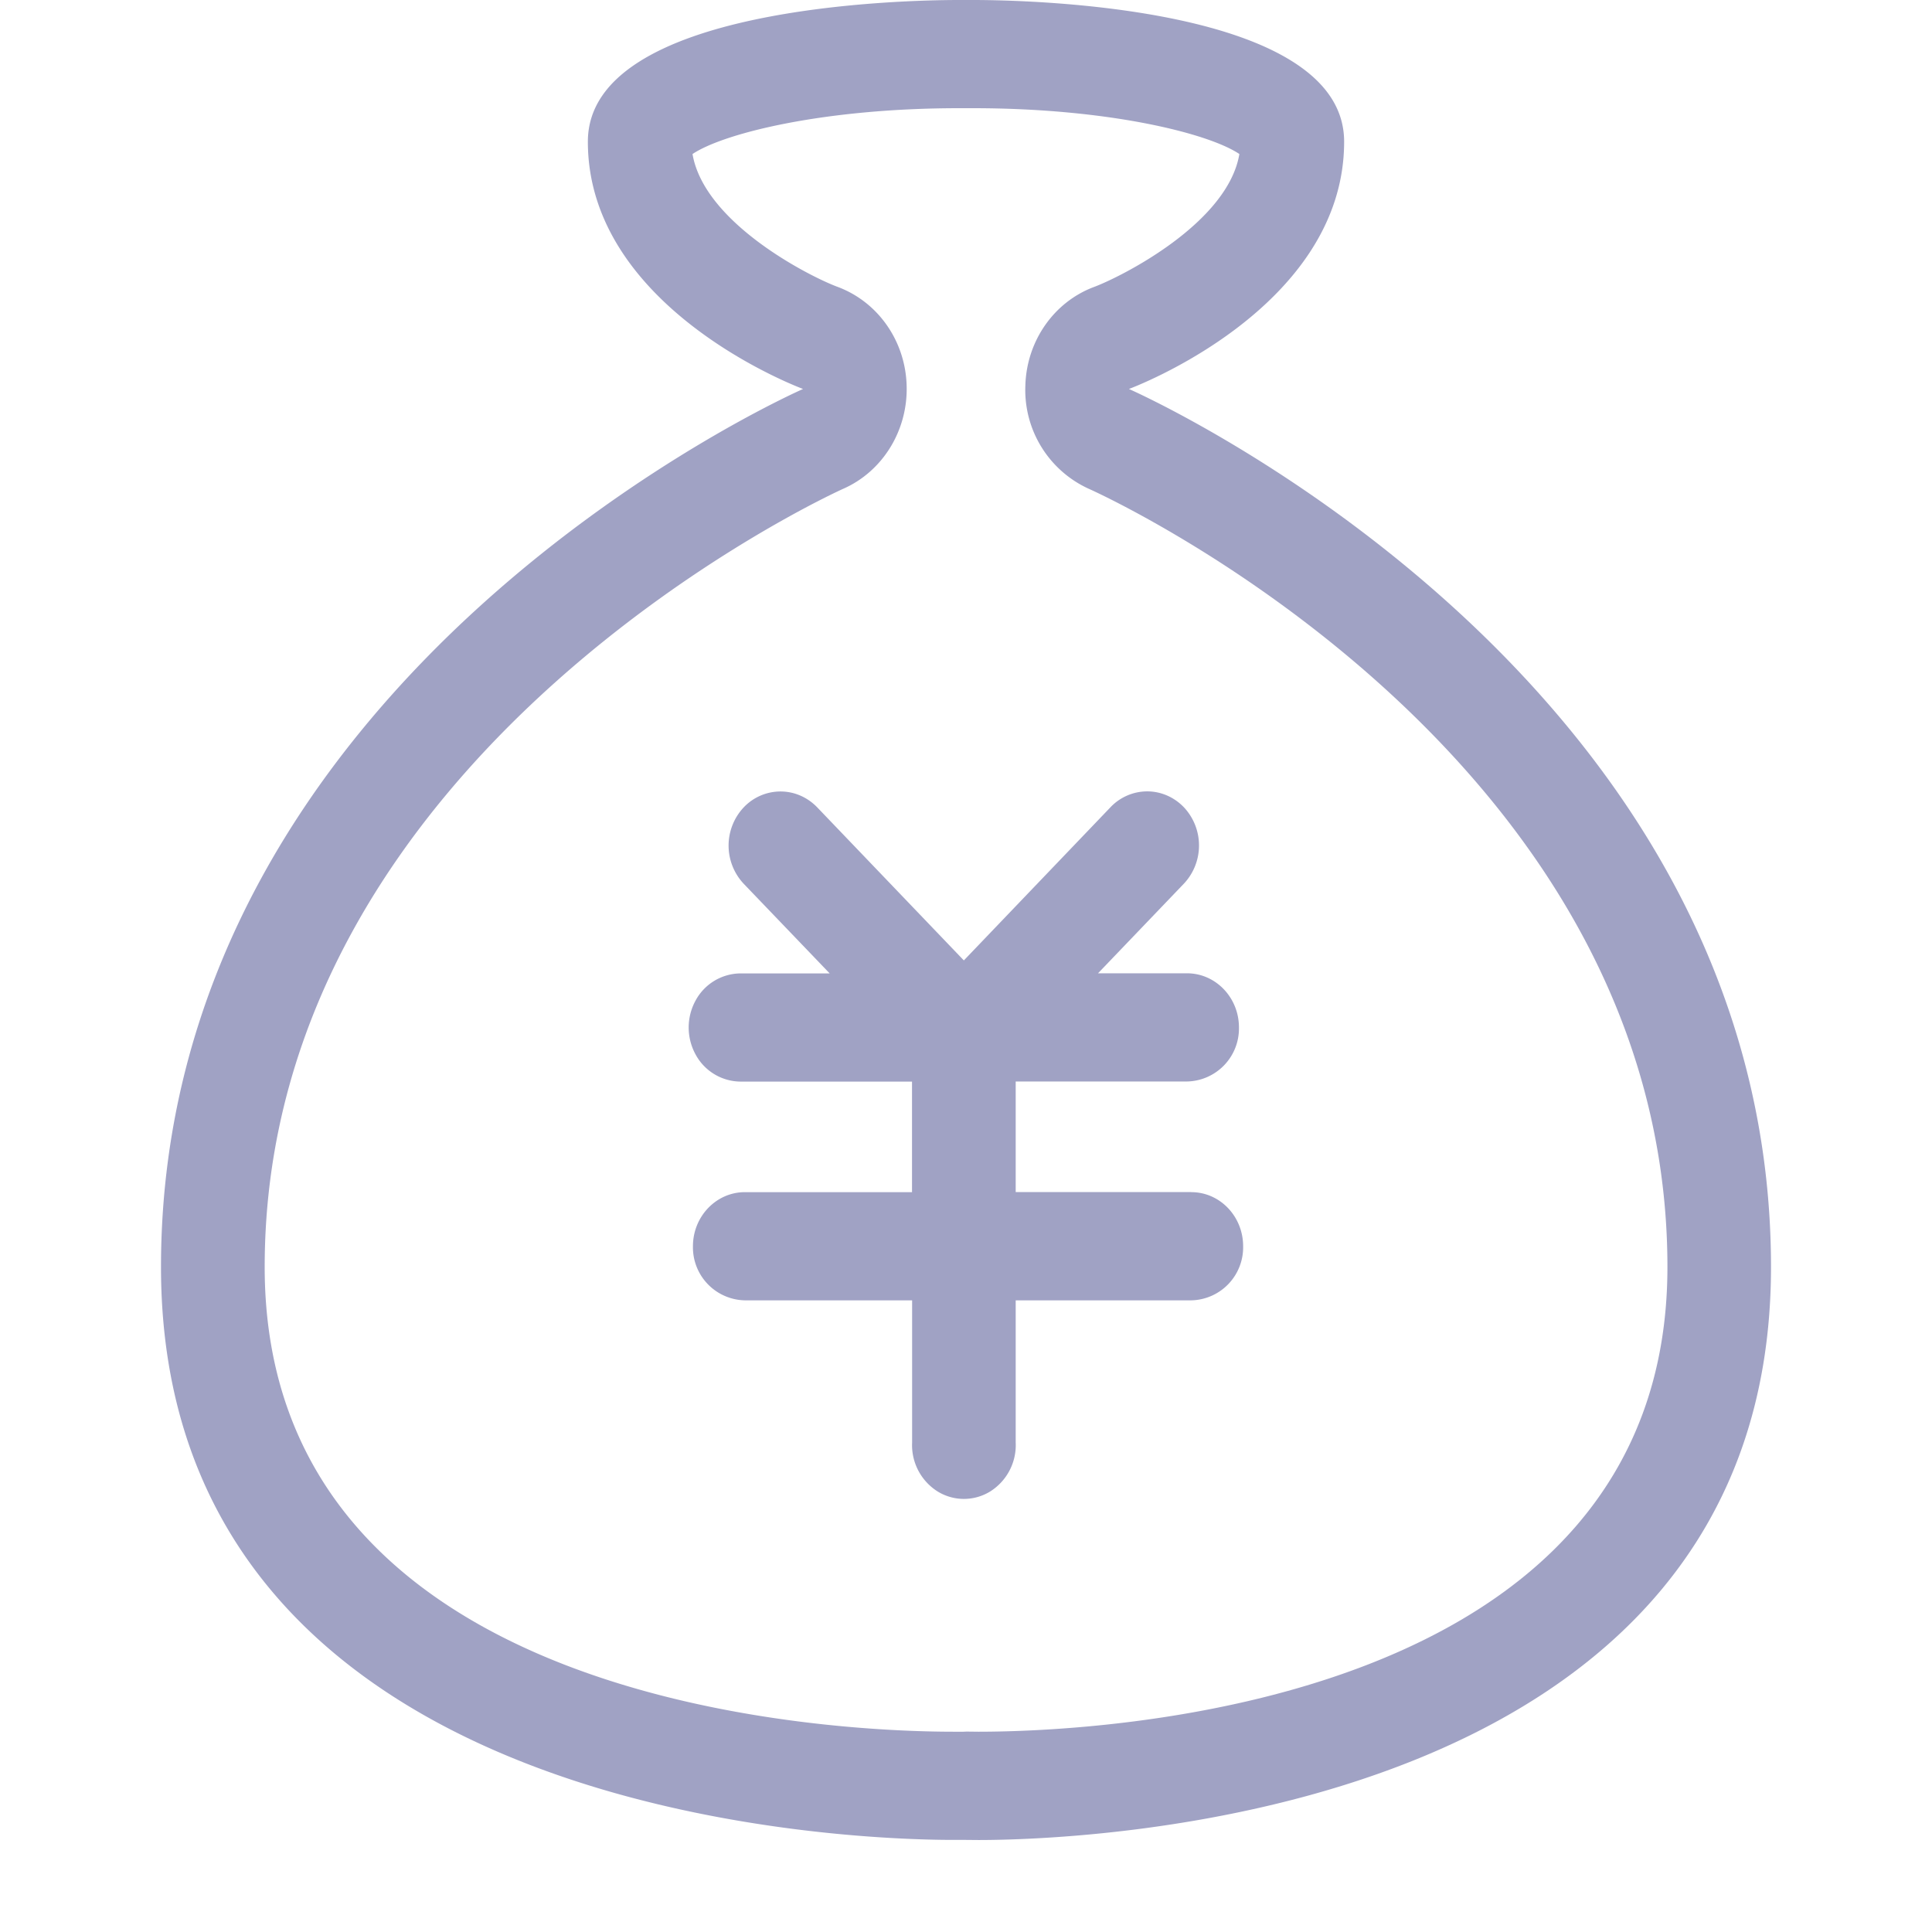 <?xml version="1.0" standalone="no"?><!DOCTYPE svg PUBLIC "-//W3C//DTD SVG 1.1//EN" "http://www.w3.org/Graphics/SVG/1.1/DTD/svg11.dtd"><svg class="icon" width="16px" height="16.00px" viewBox="0 0 1024 1024" version="1.1" xmlns="http://www.w3.org/2000/svg"><path d="M938.667 671.516c0 292.978-366.364 303.73-420.124 303.73l-6.542-0.057h-6.542c-53.817 0-420.124-10.695-420.124-303.673 0-316.132 340.309-465.351 340.309-465.351S311.58 164.181 311.58 75.093C311.58 2.844 481.223 0 508.359 0h7.282c27.136 0 196.779 2.844 196.779 75.093 0 89.088-114.062 131.072-114.062 131.072S938.667 355.385 938.667 671.516z m-361.586-412.444a57.515 57.515 0 0 1-33.621-54.613c0.626-23.723 15.189-44.544 36.636-52.452 15.246-5.803 70.656-33.963 76.8-70.372-16.327-10.98-69.404-24.292-141.255-24.292h-7.282c-71.851 0-124.928 13.312-141.312 24.292 6.258 36.693 62.35 65.024 76.8 70.372 21.504 7.964 36.068 28.729 36.693 52.452 0.683 23.666-12.686 45.397-33.621 54.613-2.958 1.308-306.631 138.98-306.631 412.444 0 234.496 304.185 246.329 365.17 246.329h5.12l1.422-0.057h1.536l5.006 0.057c60.985 0 365.227-11.833 365.227-246.329 0-274.773-303.616-411.136-306.688-412.444z m54.329 372.793c15.189 0 27.477 12.857 27.477 28.672a28.103 28.103 0 0 1-27.477 28.672H538.34v75.321a29.013 29.013 0 0 1-13.369 25.884 26.567 26.567 0 0 1-28.16 0 29.013 29.013 0 0 1-13.369-25.884v-75.321H394.809a28.103 28.103 0 0 1-27.534-28.672c0-15.815 12.345-28.672 27.534-28.672h88.576v-58.596H392.533a27.307 27.307 0 0 1-23.836-14.336 29.753 29.753 0 0 1 0-28.672 27.307 27.307 0 0 1 23.893-14.336h47.161l-45.511-47.445a29.582 29.582 0 0 1 0-40.619 26.908 26.908 0 0 1 19.456-8.363c7.282 0 14.222 3.015 19.399 8.363L510.862 509.042 588.629 427.804a26.908 26.908 0 0 1 19.399-8.363c7.282 0 14.222 3.015 19.399 8.363a29.582 29.582 0 0 1 0 40.619l-45.454 47.445h47.161c15.189 0 27.534 12.857 27.534 28.672a28.103 28.103 0 0 1-27.534 28.672H538.34v58.596H631.467z" fill="#a0a2c4" /></svg>